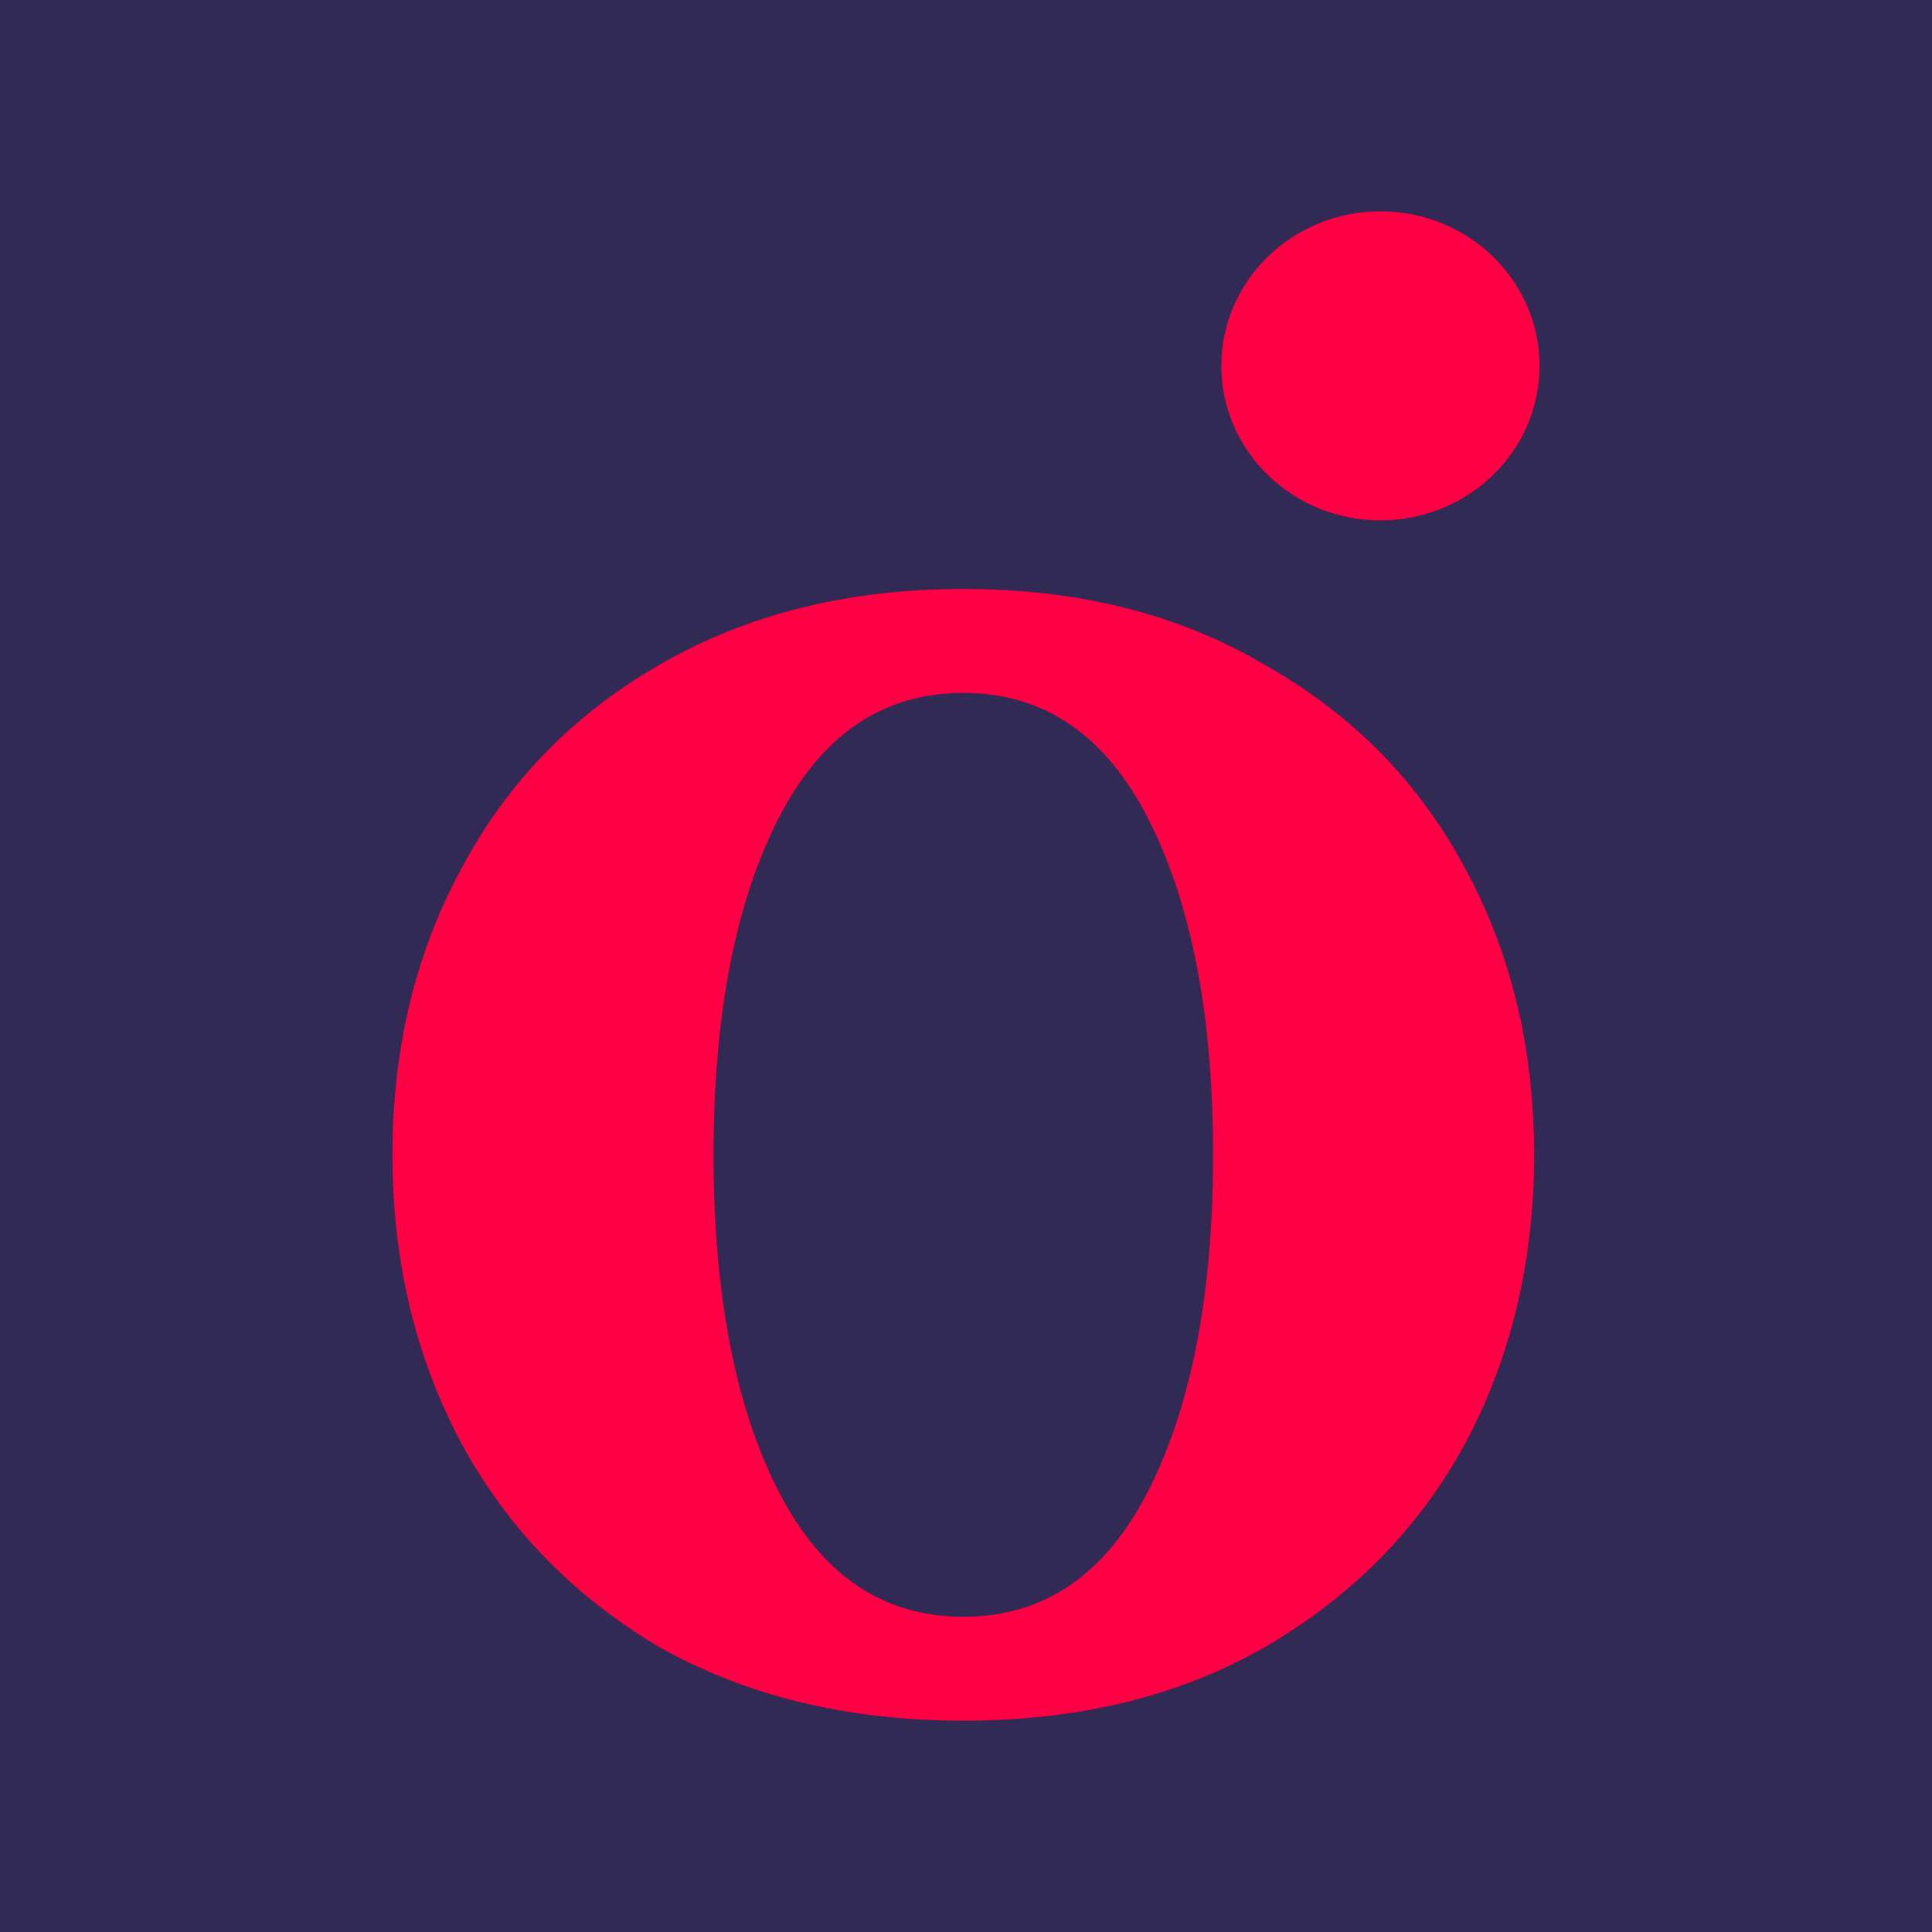 <svg width="32" height="32" viewBox="0 0 32 32" fill="none" xmlns="http://www.w3.org/2000/svg">
<rect width="32" height="32" fill="#302A54"/>
<path d="M15.955 28.5C14.038 28.5 12.357 28.092 10.912 27.276C9.494 26.434 8.404 25.312 7.643 23.909C6.881 22.481 6.5 20.887 6.5 19.128C6.5 17.368 6.881 15.787 7.643 14.384C8.404 12.956 9.494 11.834 10.912 11.018C12.357 10.176 14.038 9.755 15.955 9.755C17.872 9.755 19.54 10.176 20.959 11.018C22.403 11.834 23.506 12.956 24.268 14.384C25.03 15.787 25.41 17.368 25.41 19.128C25.41 20.887 25.03 22.481 24.268 23.909C23.506 25.312 22.403 26.434 20.959 27.276C19.54 28.092 17.872 28.5 15.955 28.5ZM15.955 26.779C17.295 26.779 18.319 26.077 19.028 24.674C19.737 23.272 20.092 21.423 20.092 19.128C20.092 16.832 19.737 14.983 19.028 13.581C18.319 12.178 17.295 11.477 15.955 11.477C14.616 11.477 13.591 12.178 12.882 13.581C12.173 14.983 11.819 16.832 11.819 19.128C11.819 21.423 12.173 23.272 12.882 24.674C13.591 26.077 14.616 26.779 15.955 26.779Z" fill="#FF0044"/>
<path d="M25.5 6.059C25.5 7.473 24.32 8.619 22.864 8.619C21.409 8.619 20.229 7.473 20.229 6.059C20.229 4.646 21.409 3.5 22.864 3.5C24.32 3.5 25.5 4.646 25.5 6.059Z" fill="#FF0044"/>
</svg>
